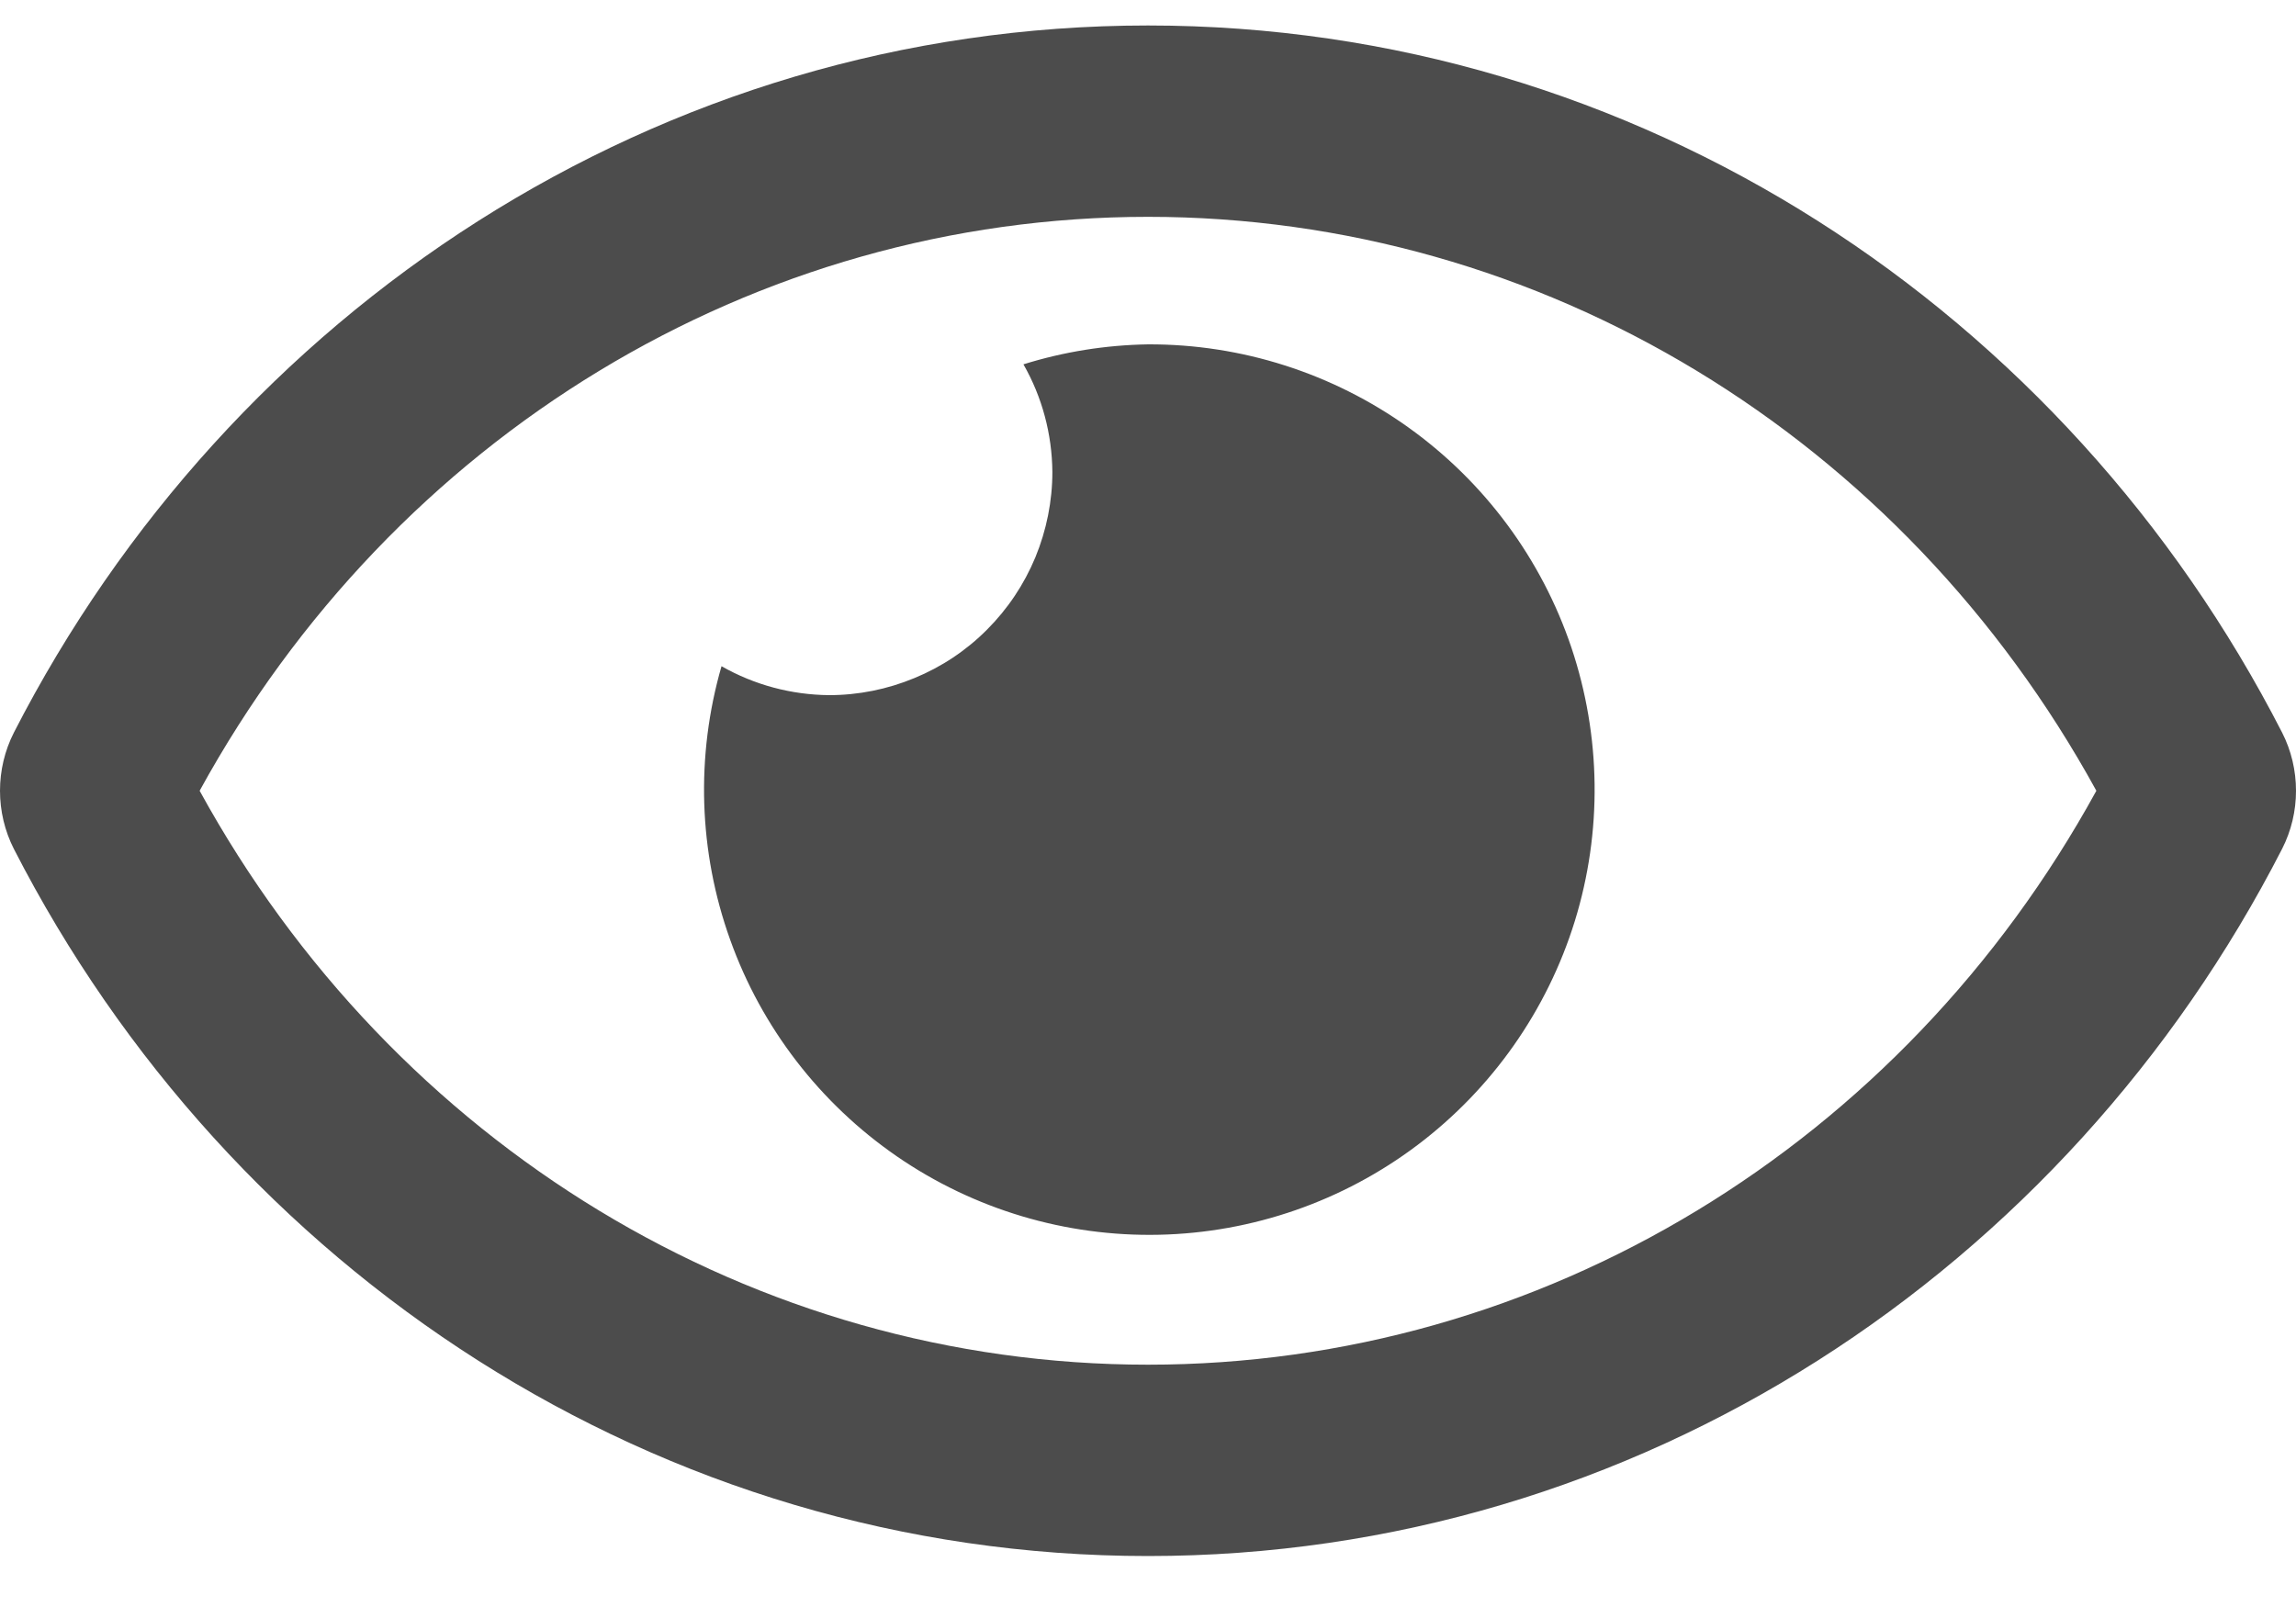 <svg width="20" height="14" viewBox="0 0 20 14" fill="none" xmlns="http://www.w3.org/2000/svg">
<path d="M10 3C9.632 3.006 9.267 3.064 8.915 3.174C9.078 3.459 9.164 3.782 9.167 4.111C9.167 4.366 9.116 4.619 9.019 4.855C8.921 5.091 8.778 5.305 8.597 5.486C8.417 5.667 8.202 5.81 7.966 5.907C7.73 6.005 7.478 6.056 7.222 6.056C6.893 6.053 6.571 5.967 6.285 5.804C6.059 6.586 6.085 7.42 6.36 8.186C6.634 8.953 7.143 9.613 7.814 10.075C8.484 10.536 9.283 10.775 10.097 10.757C10.911 10.739 11.699 10.465 12.348 9.975C12.998 9.484 13.477 8.802 13.718 8.024C13.958 7.246 13.947 6.413 13.688 5.641C13.428 4.869 12.932 4.199 12.27 3.725C11.608 3.251 10.814 2.997 10 3ZM19.879 6.382C17.996 2.708 14.268 0.222 10 0.222C5.732 0.222 2.003 2.71 0.121 6.382C0.041 6.539 0 6.713 0 6.889C0 7.065 0.041 7.239 0.121 7.396C2.004 11.07 5.732 13.556 10 13.556C14.268 13.556 17.997 11.068 19.879 7.395C19.959 7.238 20 7.065 20 6.889C20 6.713 19.959 6.539 19.879 6.382ZM10 11.889C6.575 11.889 3.434 9.979 1.739 6.889C3.434 3.799 6.574 1.889 10 1.889C13.426 1.889 16.566 3.799 18.261 6.889C16.566 9.979 13.426 11.889 10 11.889Z" fill="black" fill-opacity="0.7"/>
</svg>
